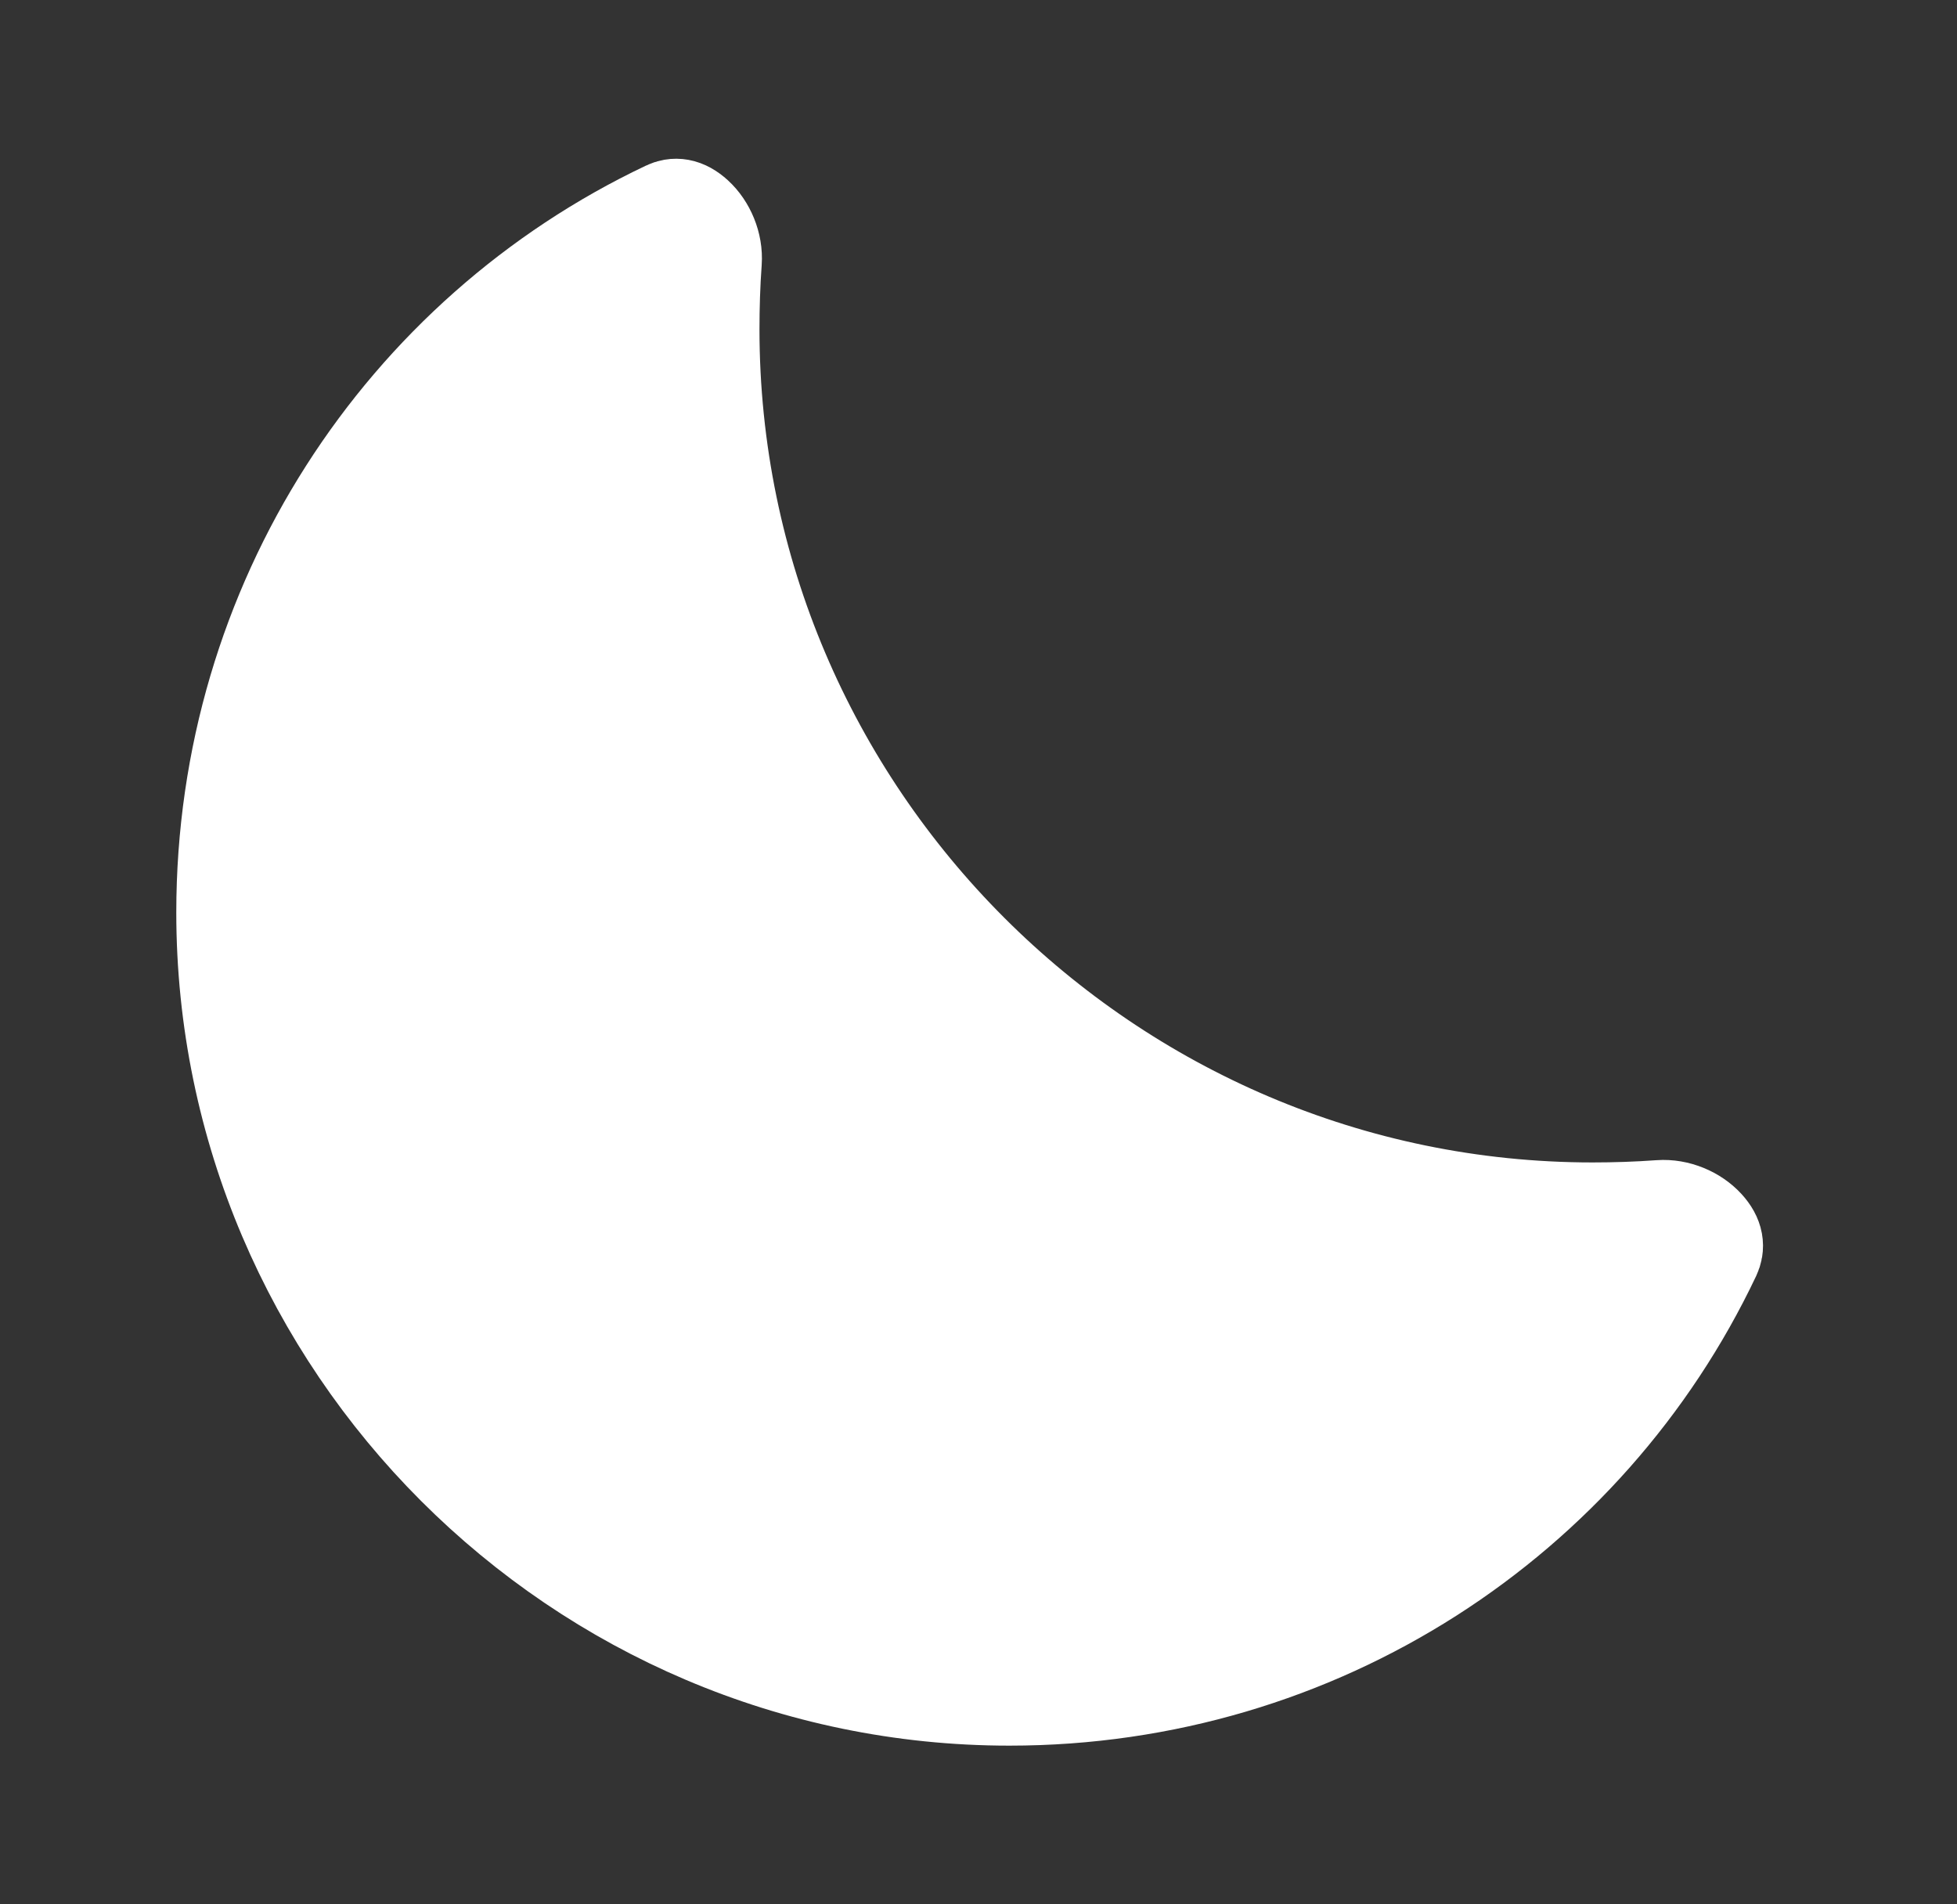 <svg width="37" height="36" viewBox="0 0 37 36" fill="none" xmlns="http://www.w3.org/2000/svg">
<rect x="0" y="0" width="37" height="36" fill="#333333" stroke="none"/>
<path d="M13.359 6.224C13.359 15.439 20.894 22.975 30.11 22.975C30.533 22.975 30.961 22.961 31.387 22.93C31.691 22.908 32.002 23.044 32.188 23.247C32.356 23.431 32.355 23.574 32.298 23.696C29.953 28.642 24.901 32 19.084 32C10.974 32 4.333 25.36 4.333 17.249C4.333 11.433 7.692 6.381 12.638 4.036C12.759 3.978 12.902 3.977 13.087 4.146C13.29 4.332 13.425 4.643 13.403 4.946C13.372 5.373 13.359 5.8 13.359 6.224Z" fill="white" stroke="white" stroke-width="2" stroke-miterlimit="10" stroke-linecap="square"/>
</svg>
